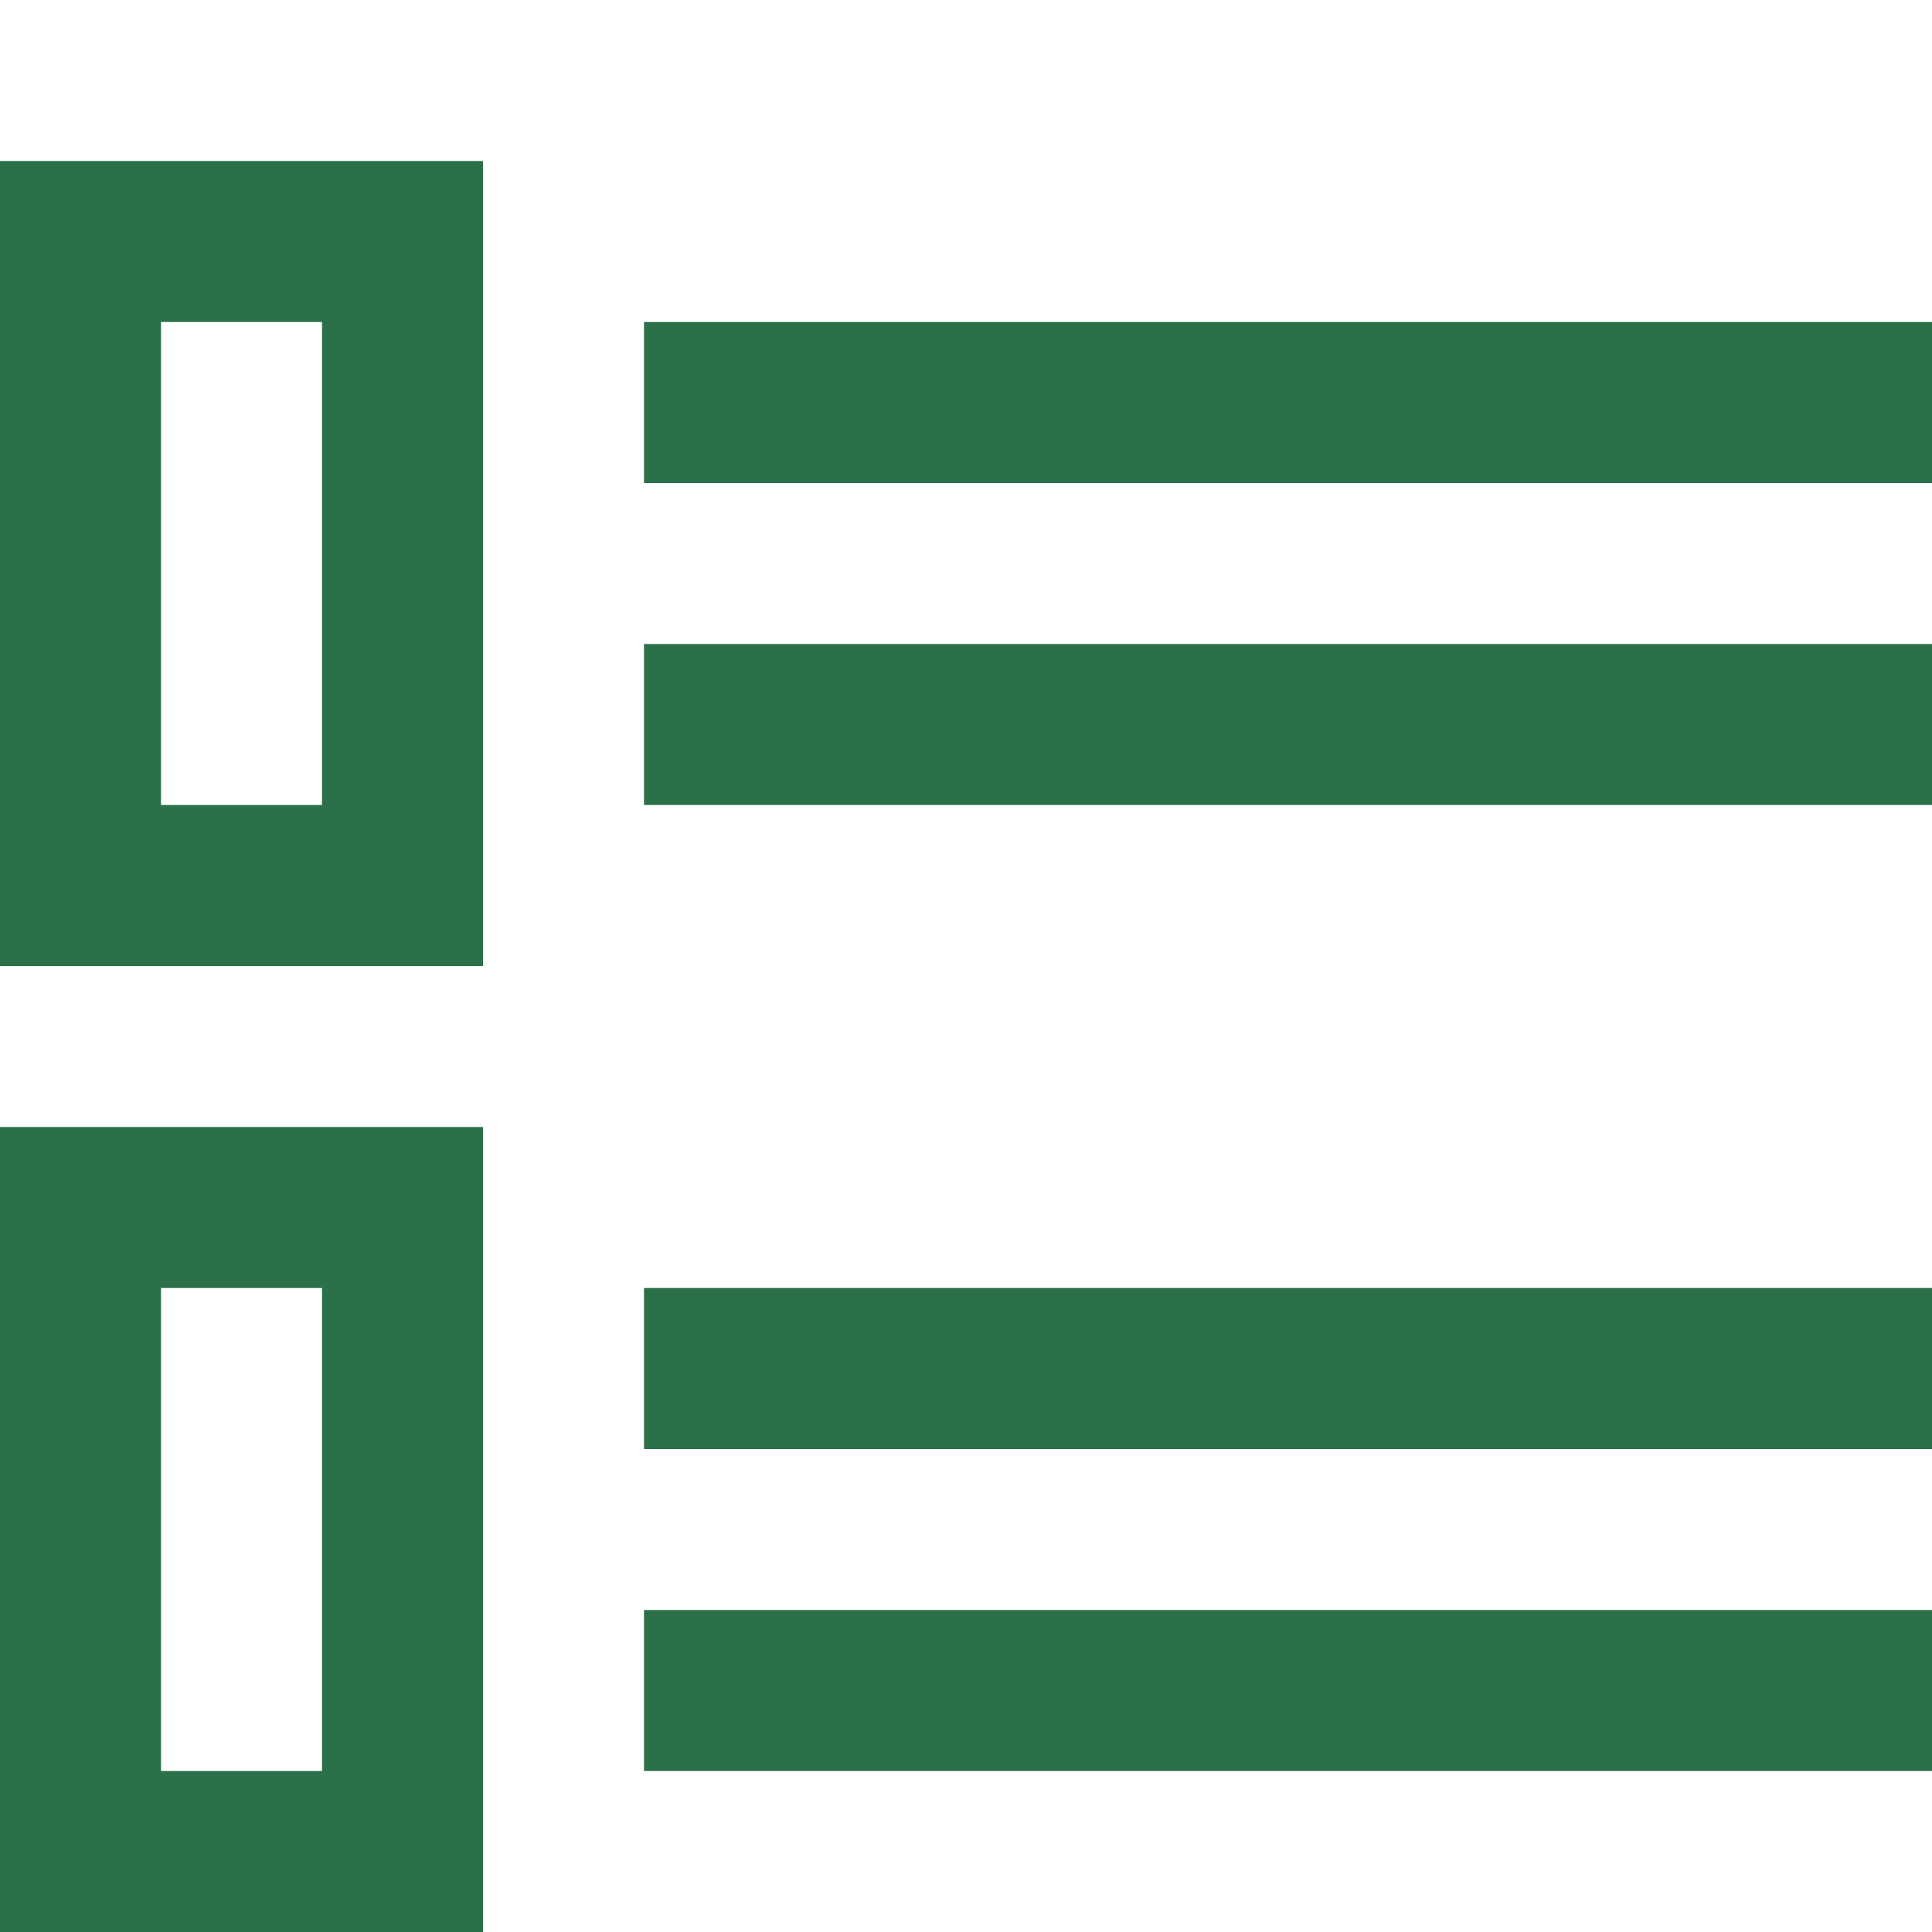 <?xml version="1.0" encoding="UTF-8"?>
<svg width="12px" height="12px" viewBox="0 0 12 12" version="1.1" xmlns="http://www.w3.org/2000/svg" xmlns:xlink="http://www.w3.org/1999/xlink">
    <title>group</title>
    <g id="group" stroke="none" stroke-width="1" fill="none" fill-rule="evenodd">
        <path d="M0,6 L0,1 L3,1 L3,6 L0,6 Z M2,2 L1,2 L1,5 L2,5 L2,2 Z M2,11 L2,8 L1,8 L1,11 L2,11 Z M0,12 L0,7 L3,7 L3,12 L0,12 Z M4,2 L12,2 L12,3 L4,3 L4,2 Z M4,4 L12,4 L12,5 L4,5 L4,4 Z M4,8 L12,8 L12,9 L4,9 L4,8 Z M4,10 L12,10 L12,11 L4,11 L4,10 Z" id="形状" fill="#2B7049"></path>
    </g>
</svg>